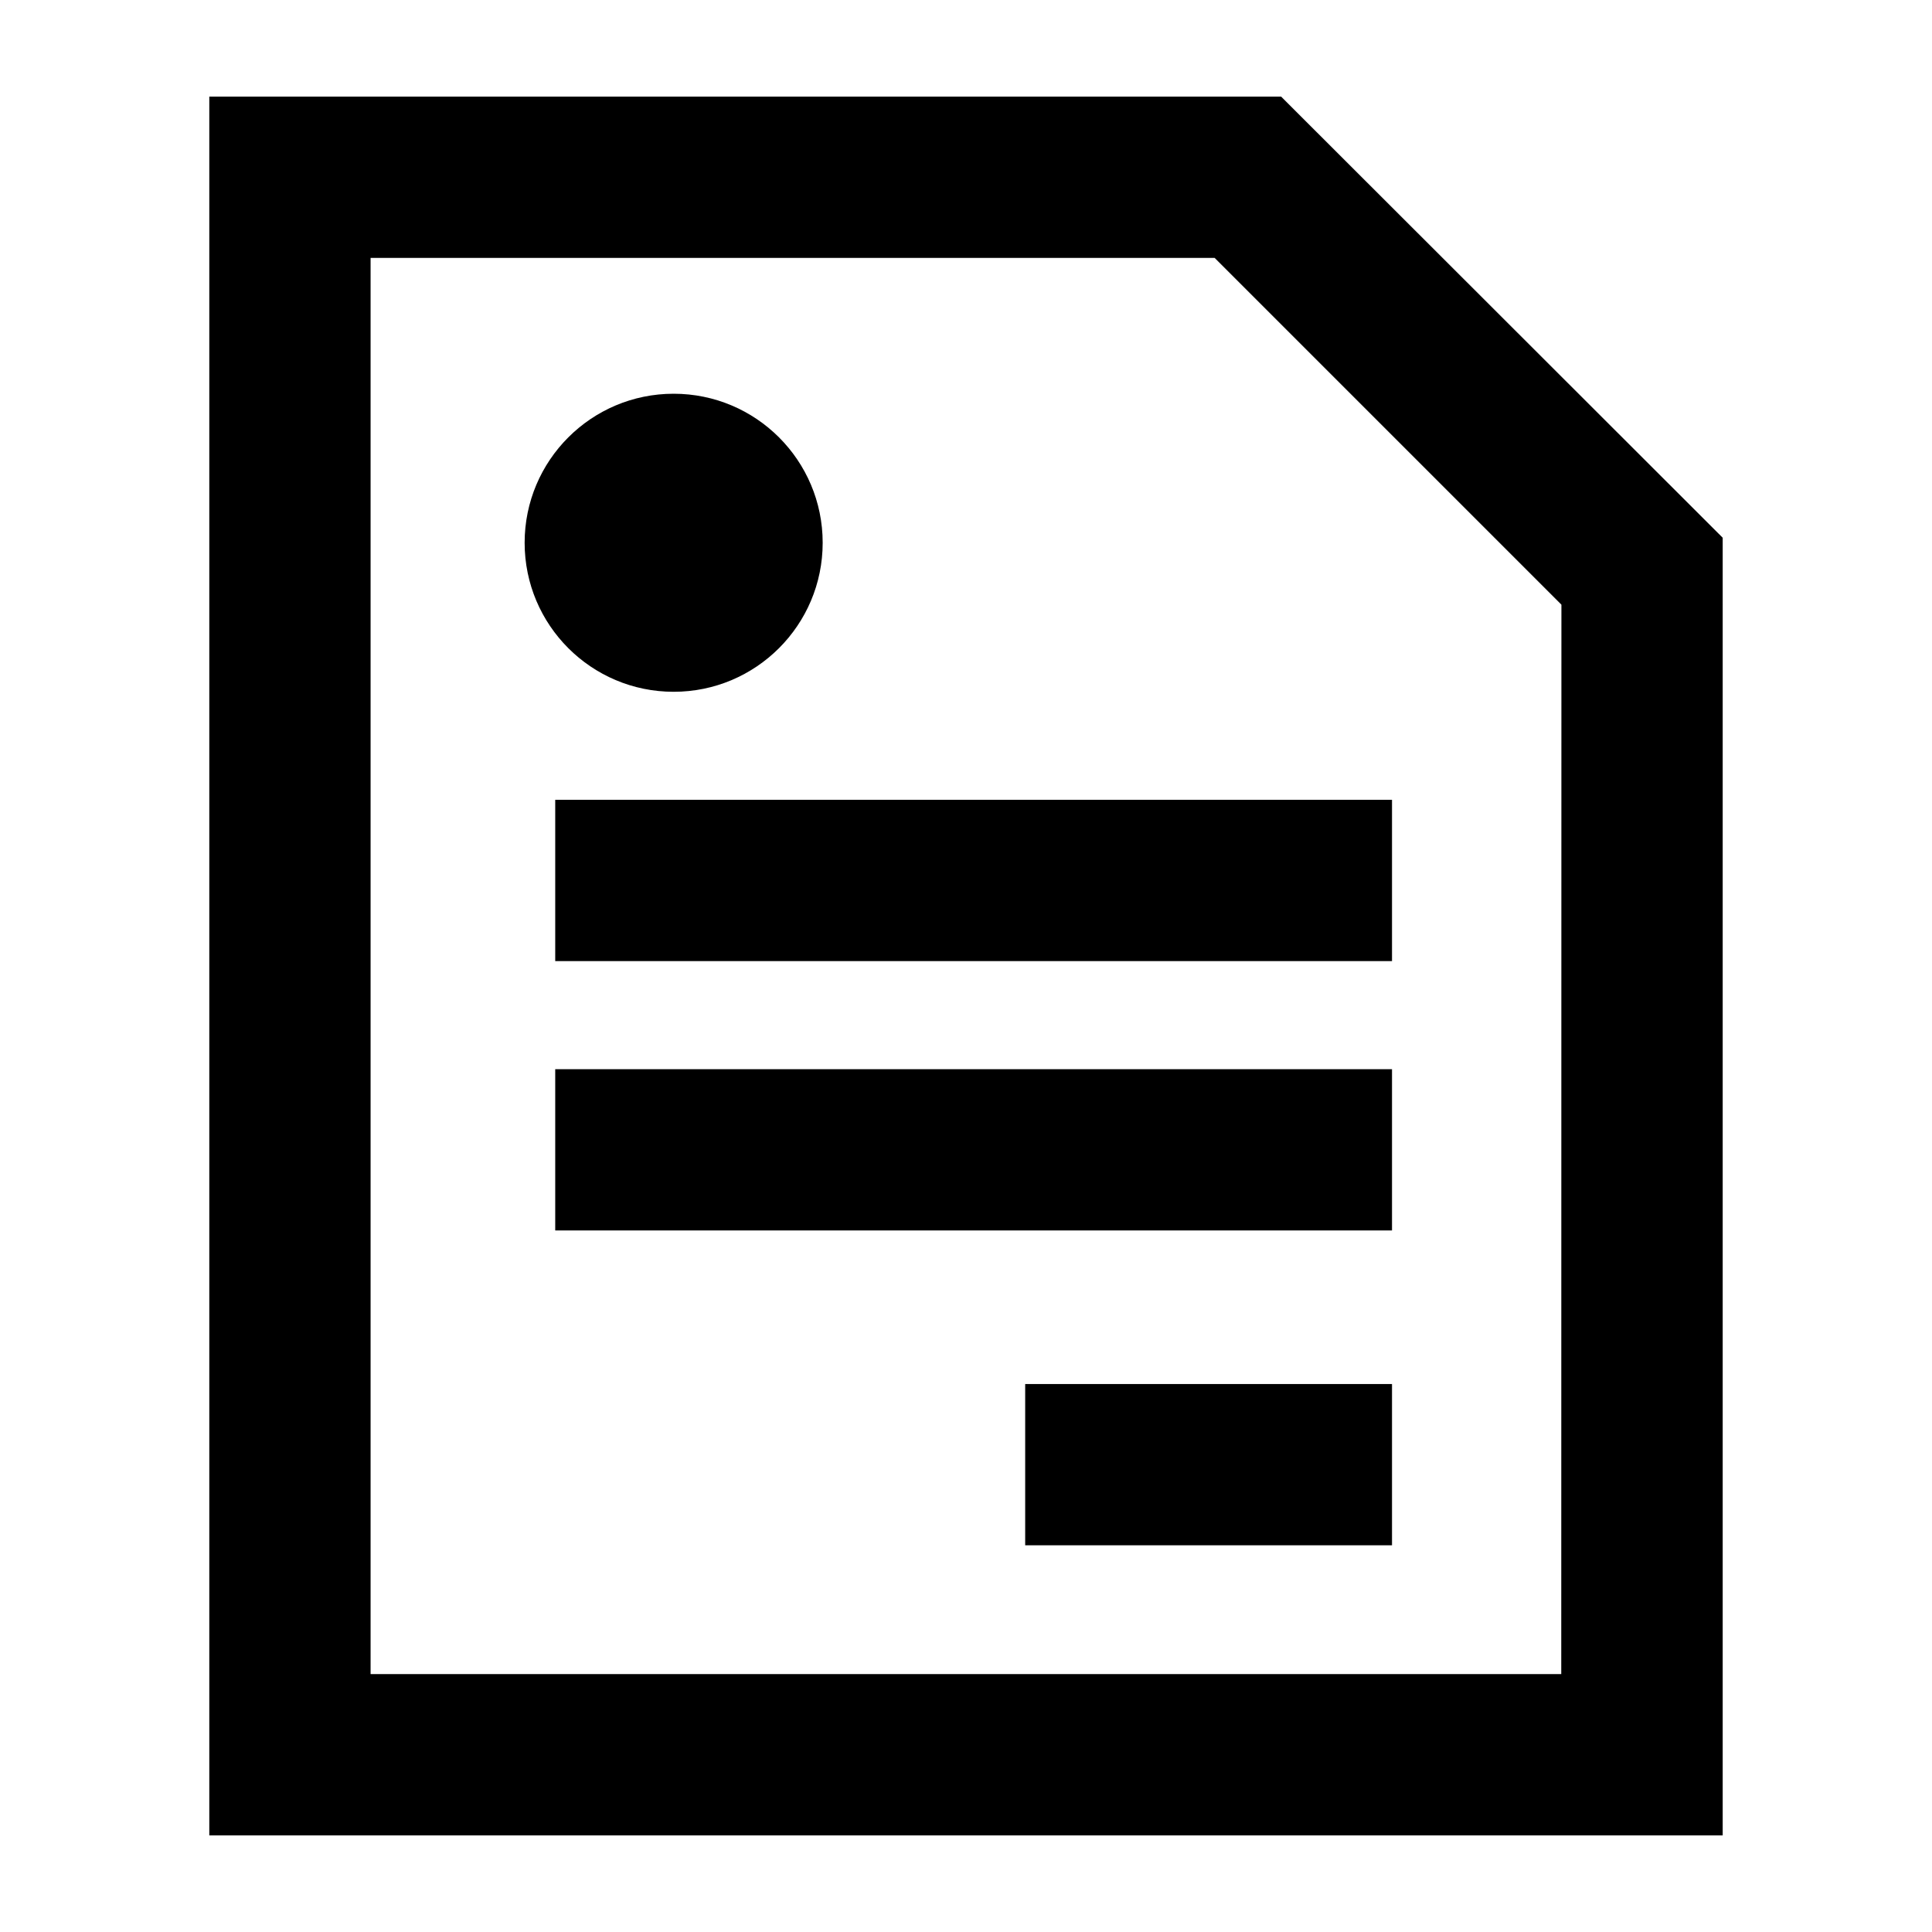 <svg xmlns="http://www.w3.org/2000/svg" viewBox="0 0 60 60"><path d="M39.786 3H6.5v54h47V16.7zm8.7 48.991H11.509V8.009h26.212l10.77 10.77z"/><path d="M17.243 24.839H43.23v5.009H17.243zM17.243 33.204H43.23v5.009H17.243zM31.838 42.982H43.23v5.009H31.838z"/><circle cx="20.921" cy="16.856" r="4.628"/></svg>